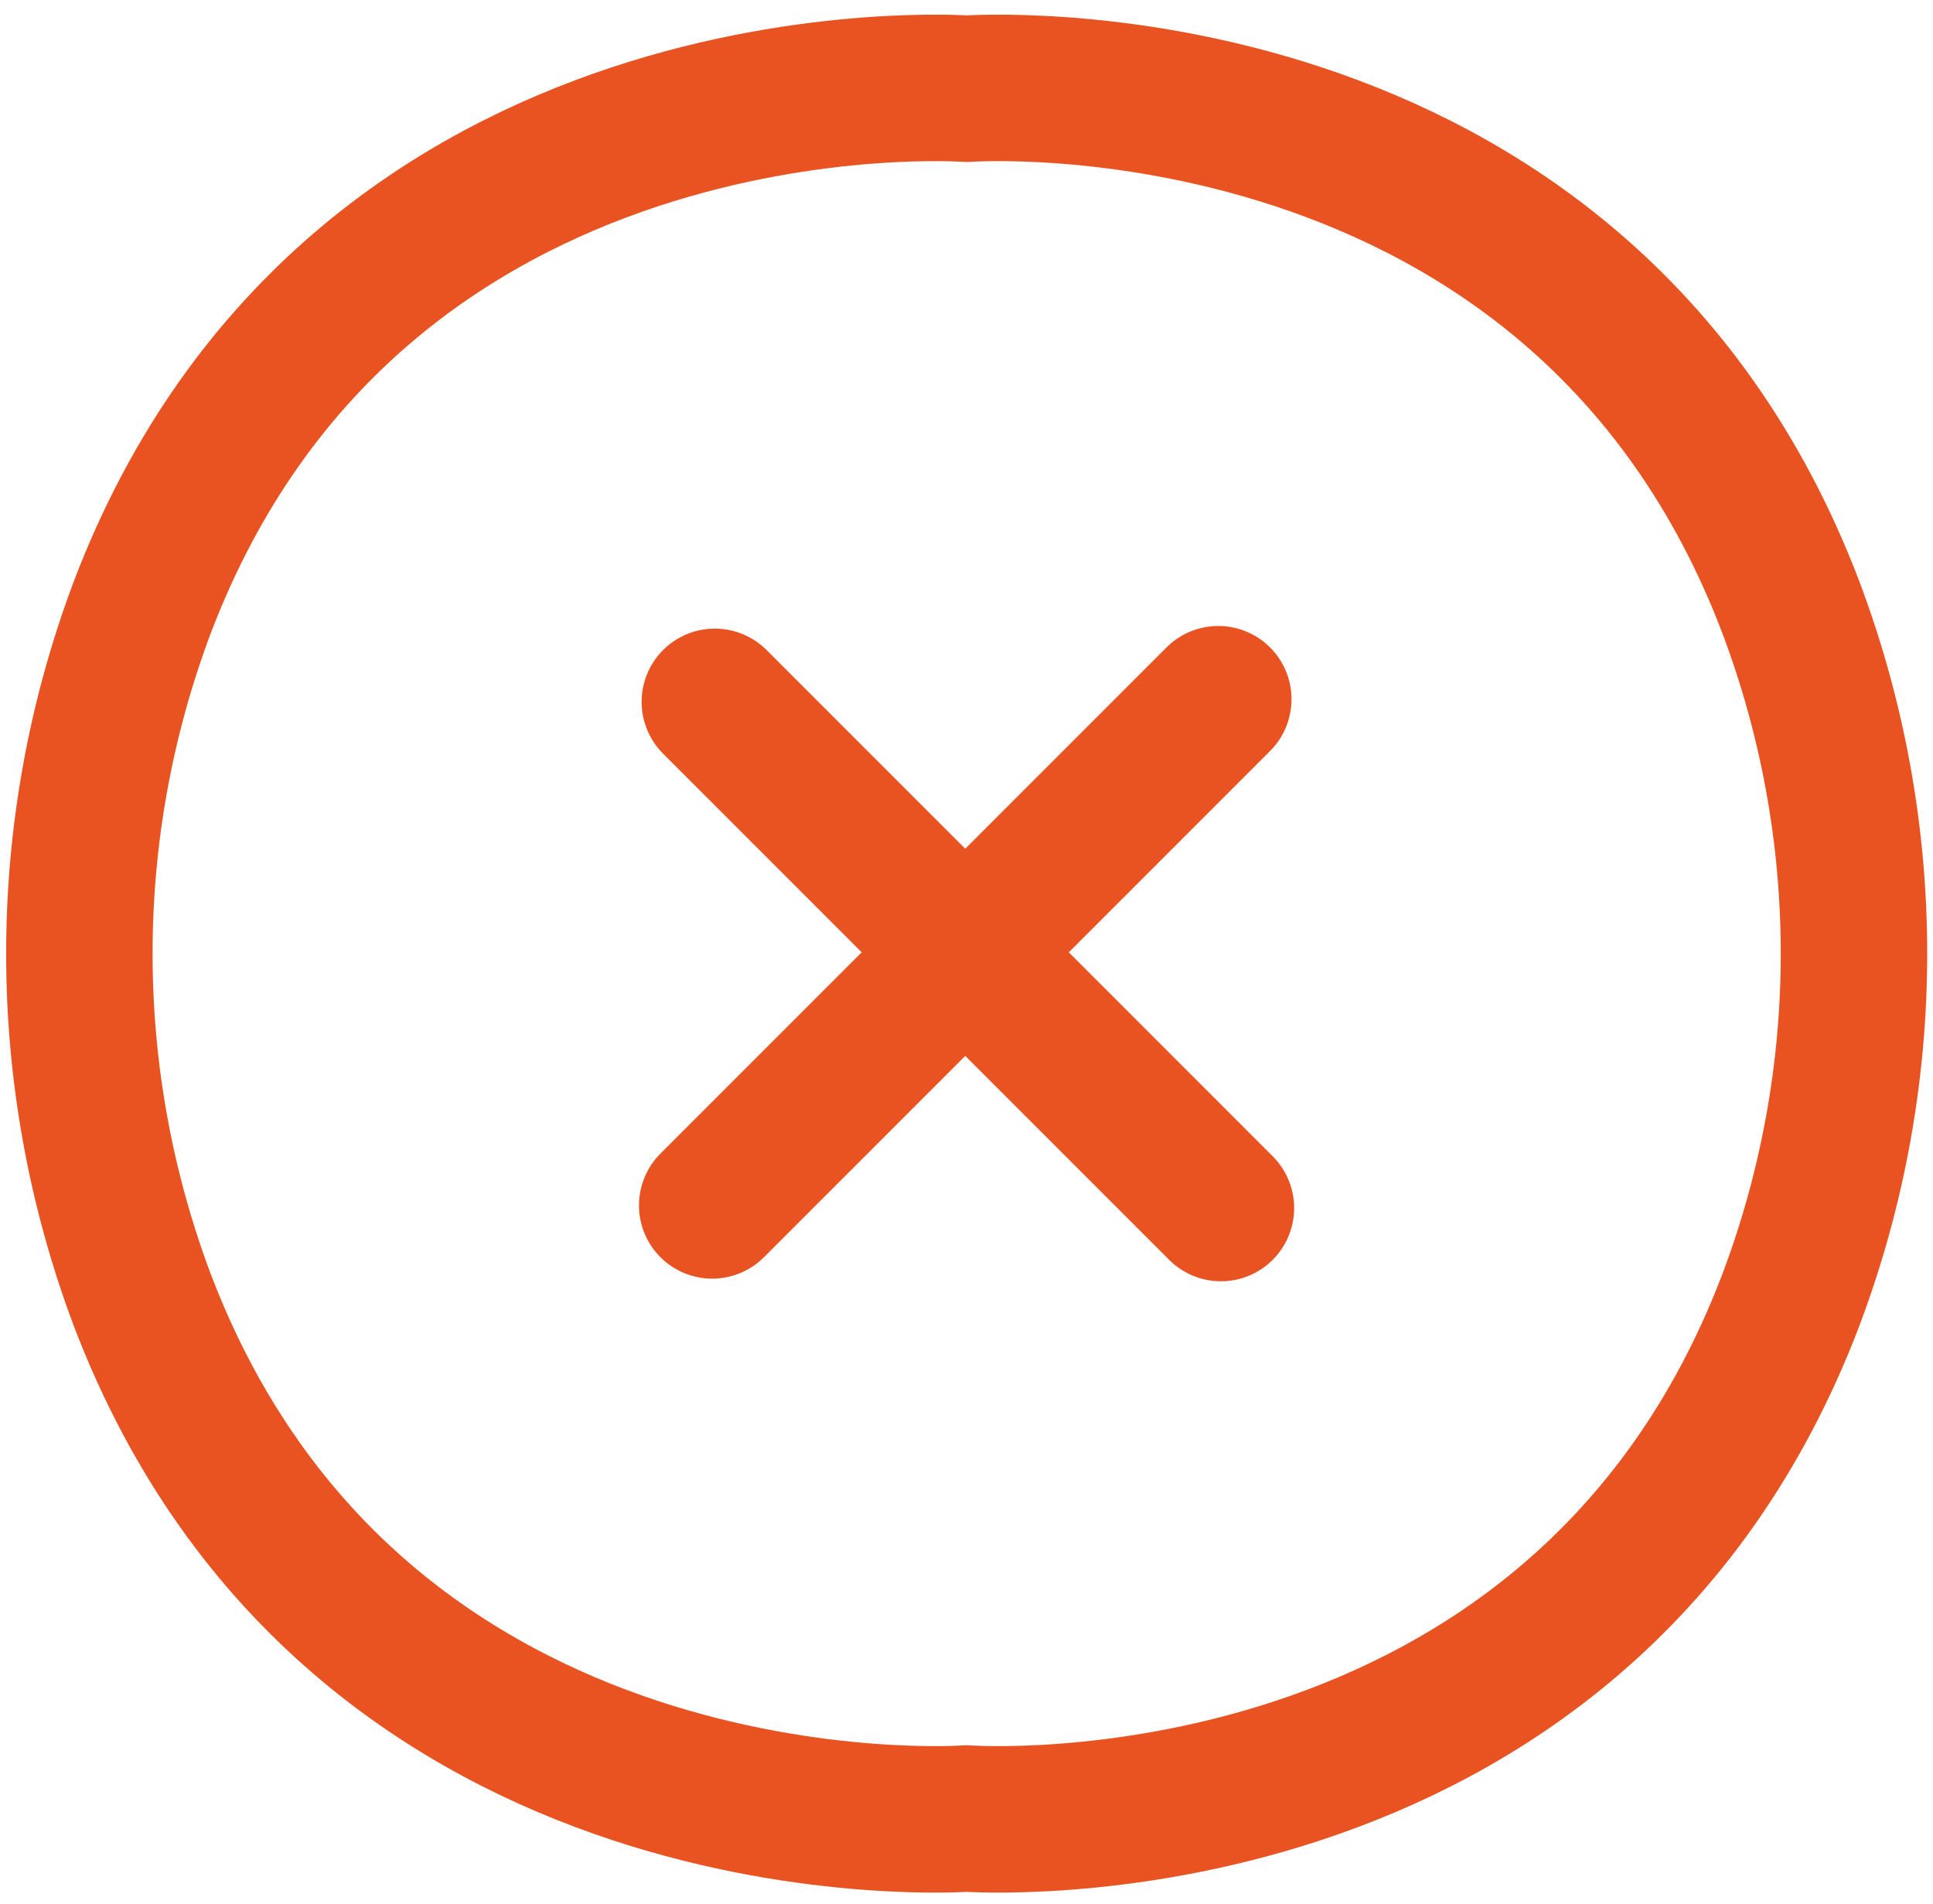 <svg width="66" height="65" viewBox="0 0 66 65" fill="none" xmlns="http://www.w3.org/2000/svg">
<path d="M24.407 23.959L41.687 41.239M41.597 23.869L24.317 41.149M33.007 62.079C33.007 62.079 53.847 63.609 61.157 44.349C64.017 36.745 64.017 28.362 61.157 20.759C53.847 1.499 33.007 3.029 33.007 3.029C33.007 3.029 12.167 1.499 4.847 20.759C1.997 28.364 1.997 36.743 4.847 44.349C12.167 63.609 33.007 62.079 33.007 62.079Z" stroke="#E95322" stroke-width="5" stroke-linecap="round" stroke-linejoin="round"/>
</svg>
